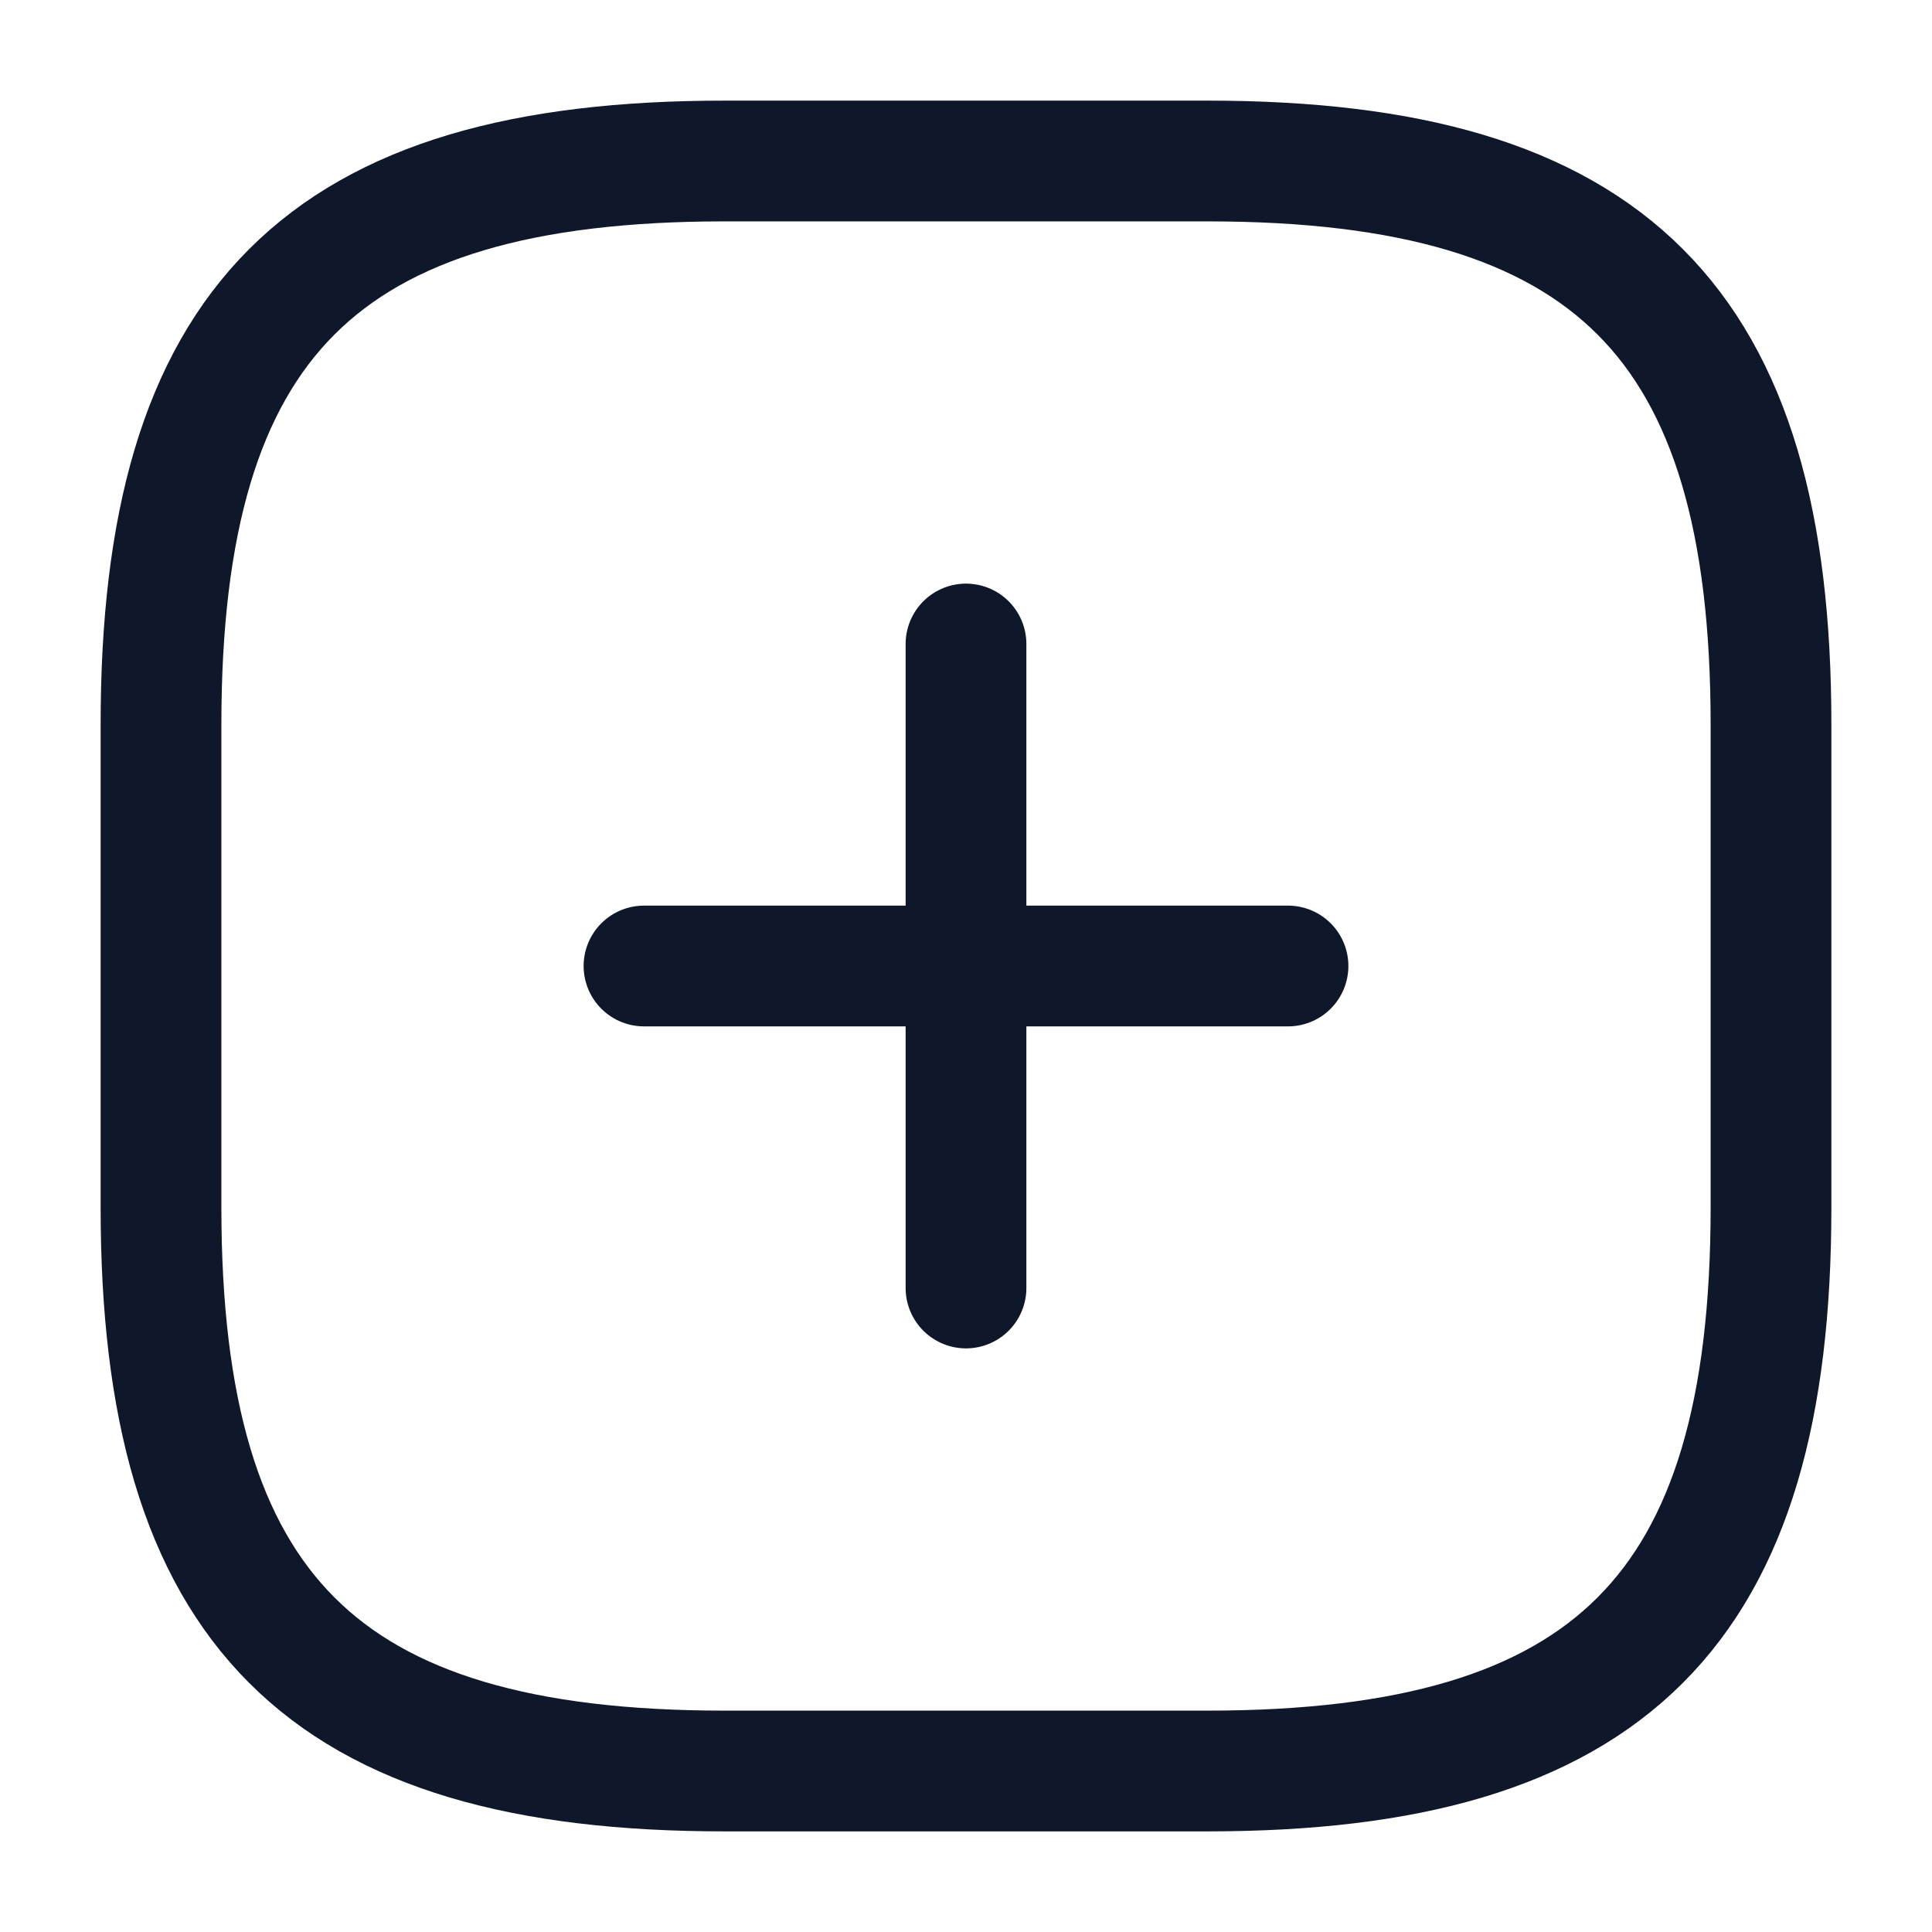 <svg width="24" height="24" viewBox="0 0 24 24" fill="none" xmlns="http://www.w3.org/2000/svg">
<path d="M8 12H16" stroke="#0F172A" stroke-width="1.5" stroke-linecap="round" stroke-linejoin="round"/>
<path d="M12 16V8" stroke="#0F172A" stroke-width="1.5" stroke-linecap="round" stroke-linejoin="round"/>
<path d="M9 22H15C20 22 22 20 22 15V9C22 4 20 2 15 2H9C4 2 2 4 2 9V15C2 20 4 22 9 22Z" stroke="#0F172A" stroke-width="1.5" stroke-linecap="round" stroke-linejoin="round"/>
</svg>
